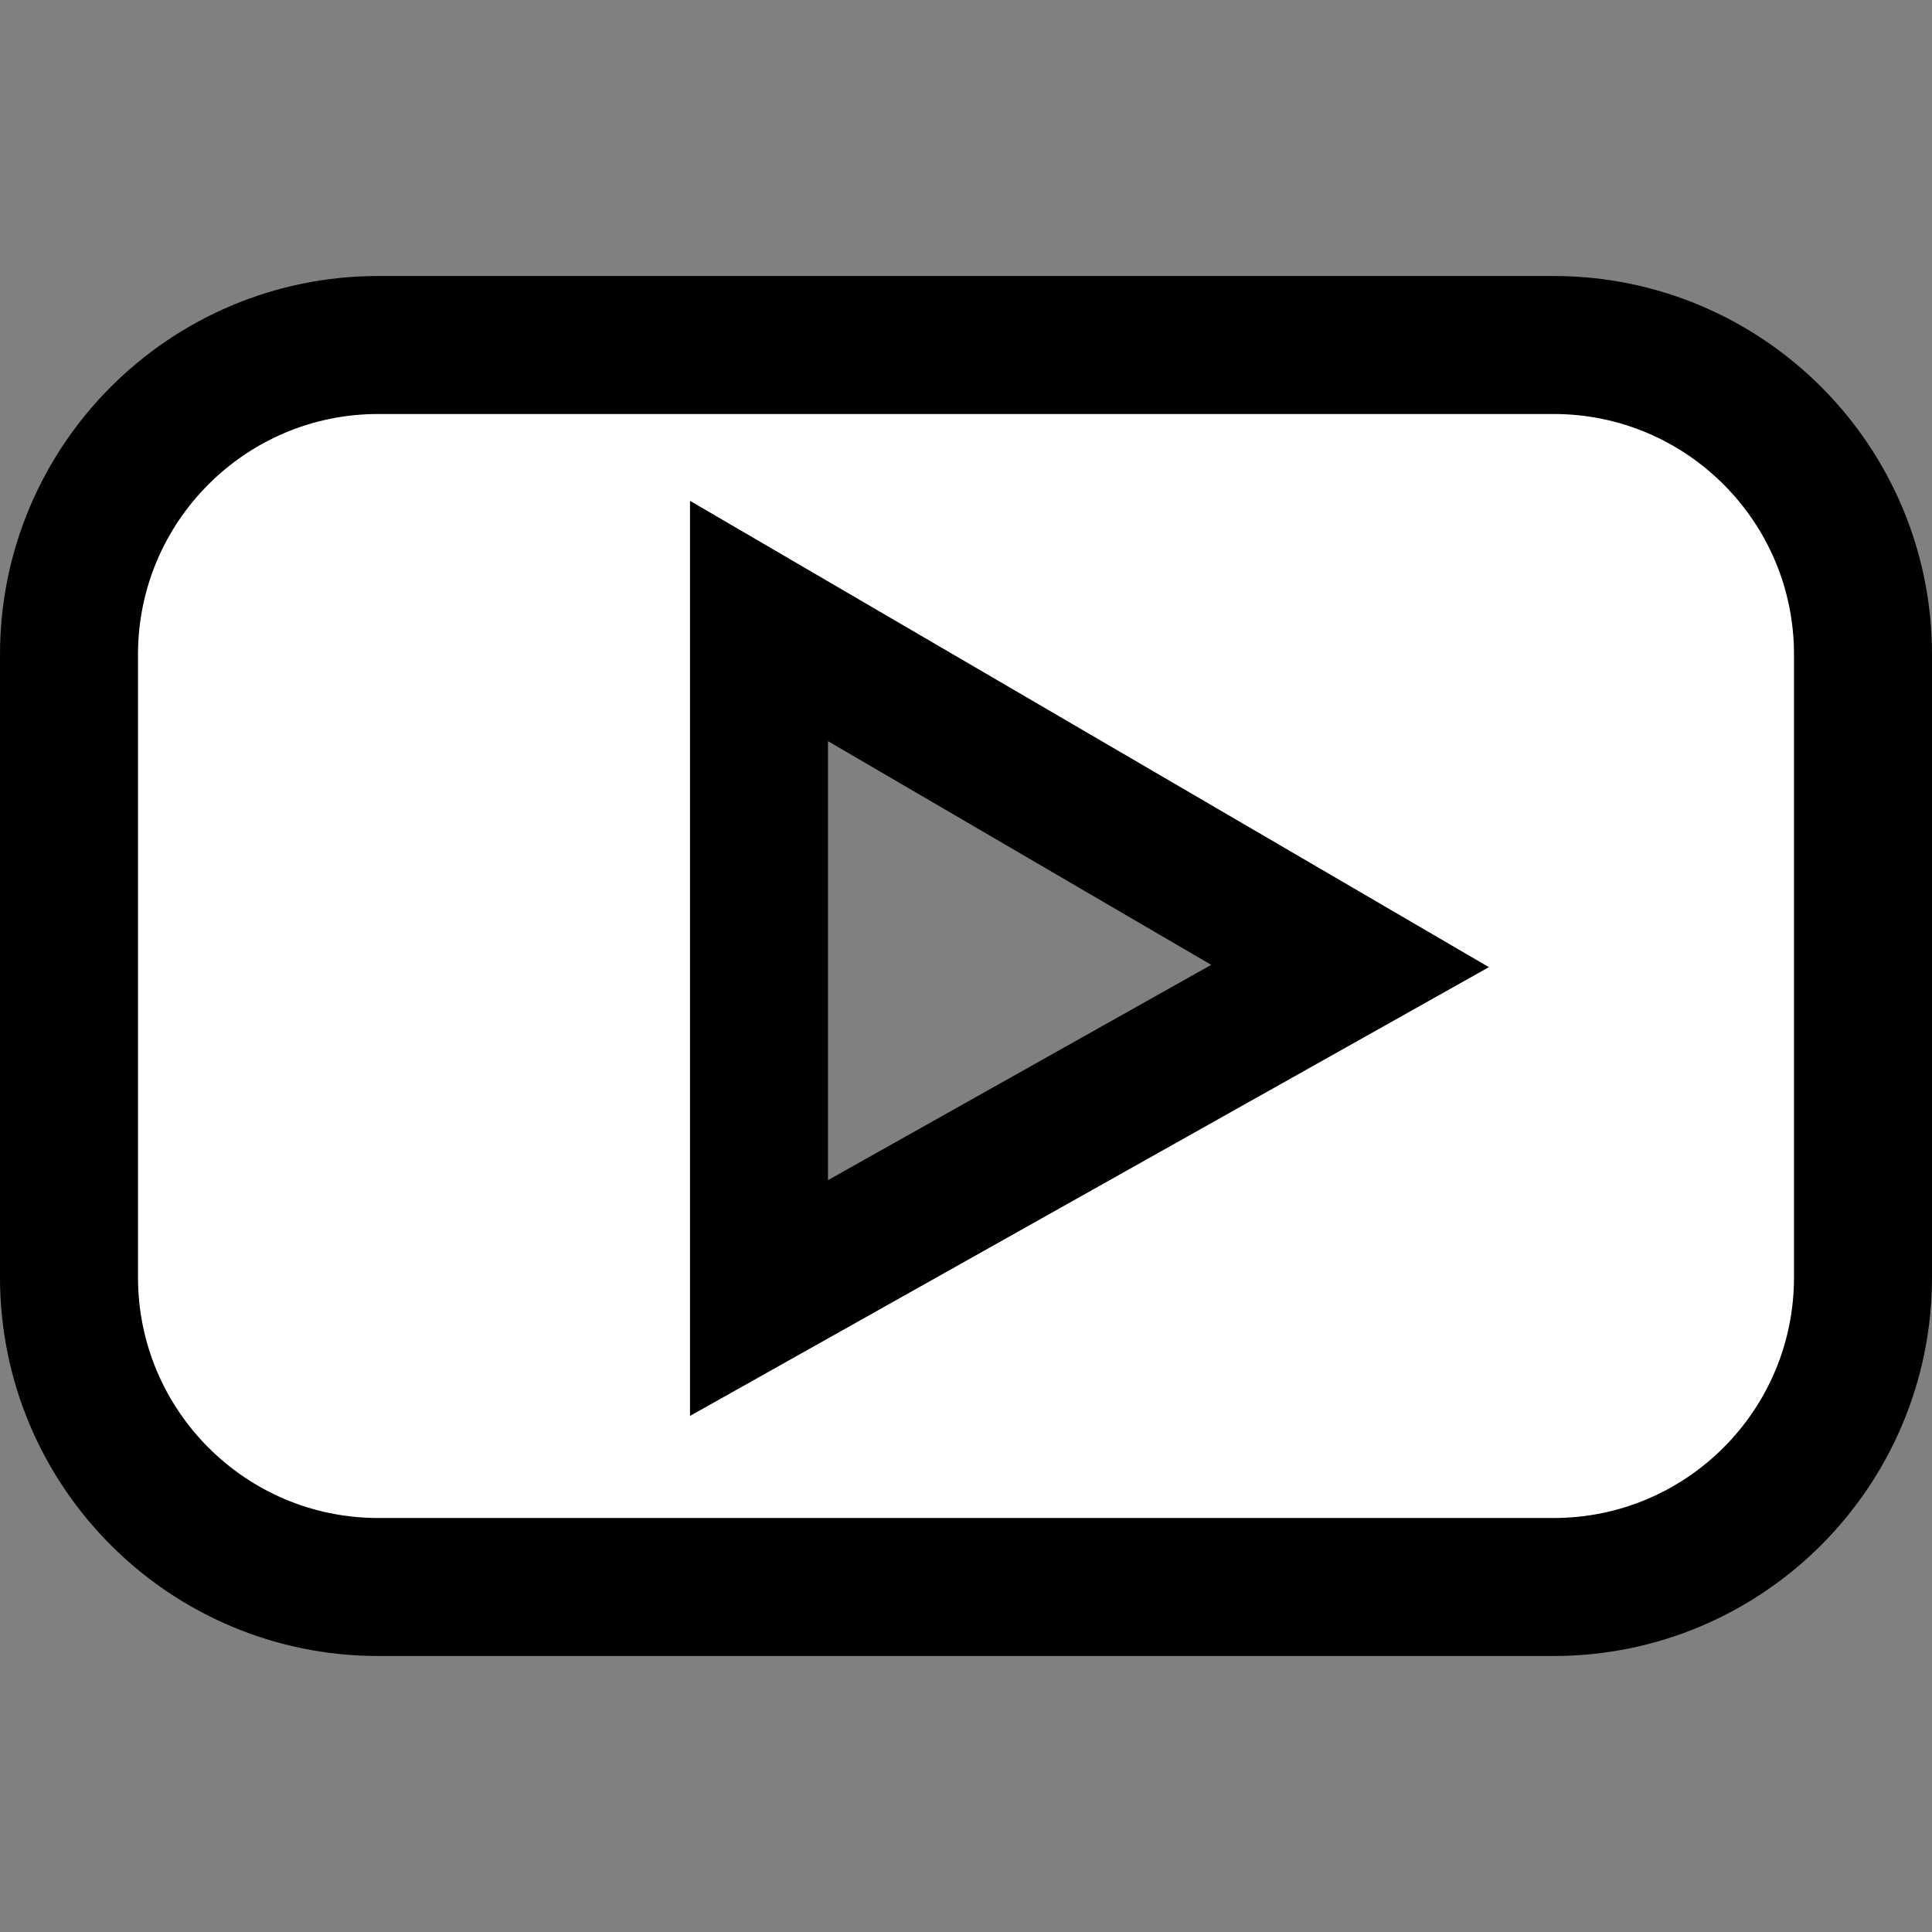 <?xml version="1.0" encoding="UTF-8"?>
<svg width="14px" height="14px" viewBox="0 0 14 14" version="1.1" xmlns="http://www.w3.org/2000/svg" xmlns:xlink="http://www.w3.org/1999/xlink">
    <rect x="0" y="0" width="14" height="14" fill="#808080" stroke="none"/>
    <!-- Generator: Sketch 40.3 (33839) - http://www.bohemiancoding.com/sketch -->
    <title>youtube_filled</title>
    <desc>Created with Sketch.</desc>
    <defs></defs>
    <g id="Page-1" stroke="none" stroke-width="1" fill="none" fill-rule="evenodd">
        <g id="Group" transform="translate(-5, -5)">
            <circle id="Oval" cx="12" cy="12" r="11.5"></circle>
            <path d="M18.5,9.743 C18.5,8.504 17.496,7.5 16.258,7.5 L7.741,7.5 C6.504,7.5 5.5,8.504 5.5,9.743 L5.5,14.256 C5.5,15.496 6.504,16.5 7.741,16.5 L16.258,16.5 C17.496,16.5 18.5,15.496 18.5,14.256 L18.5,9.743 L18.5,9.743 Z M10.5,14.406 L10.5,9.5 L14.783,12 L10.5,14.406 L10.5,14.406 Z" id="Shape" stroke="#000000" fill="#FFFFFF"></path>
        </g>
    </g>
</svg>